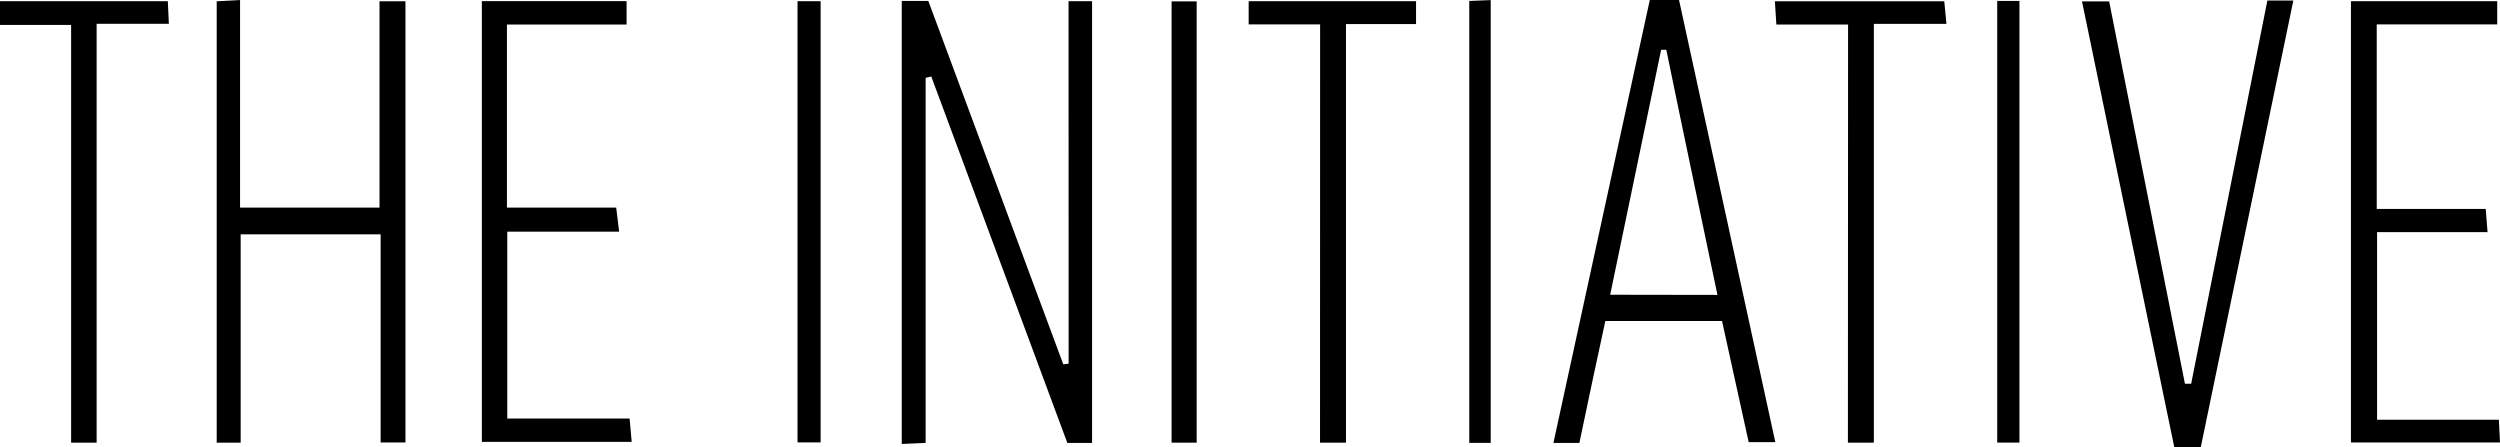 <svg xmlns="http://www.w3.org/2000/svg" viewBox="0 0 288.99 51.7"><title>Asset 1</title><g id="Layer_2" data-name="Layer 2"><g id="Layer_1-2" data-name="Layer 1"><path d="M123.52.14h2.72V51.2h-2.86L107.65,8.84,107,9v42.2l-2.76.12V.11h3.07l15.6,42,.62-.07Z"/><path d="M27.82,51.17H25.05V.15L27.75,0v24H43.87V.15h3v51H44V27.09H27.82Z"/><path d="M190.71,0h3.38c3.7,17,7.39,33.93,11.13,51.11h-3.08q-1.51-6.88-3.08-14H185.57c-1,4.61-2,9.28-3,14.09h-3Zm7.82,34.09c-2-9.61-4-19-5.91-28.33l-.6,0-5.89,28.31Z"/><path d="M254.4,51.7h-3.06c-3.53-17.08-7.08-34.21-10.67-51.54h3.14q4.38,22.08,8.76,44.2l.72,0q4.4-22.12,8.81-44.3h3Z"/><path d="M274.74,24.15h12.6c.08,1,.13,1.66.21,2.68H274.78V48.52h14.08c.05,1,.09,1.75.13,2.63H271.76V.14h16.91V2.82H274.74Z"/><path d="M55.7.13H72.43V2.84H58.6V24H71.23l.34,2.78H58.64v21.6H72.78l.24,2.7H55.7Z"/><path d="M0,2.88V.14H19.4l.12,2.61H11.17V51.17H8.22V2.88Z"/><path d="M152.6,2.82h-8.26V.14h19.35V2.78h-8.1V51.17h-3Z"/><path d="M213.63,2.84h-8.29L205.17.15h19.58L225,2.76h-8.39V51.17h-3Z"/><path d="M138.33,51.17h-2.9V.16h2.9Z"/><path d="M92.19.14h2.67v51H92.19Z"/><path d="M169.84.11l2.48-.1V51.19h-2.48Z"/><path d="M230.87.11h2.57V51.16h-2.57Z"/></g></g></svg>